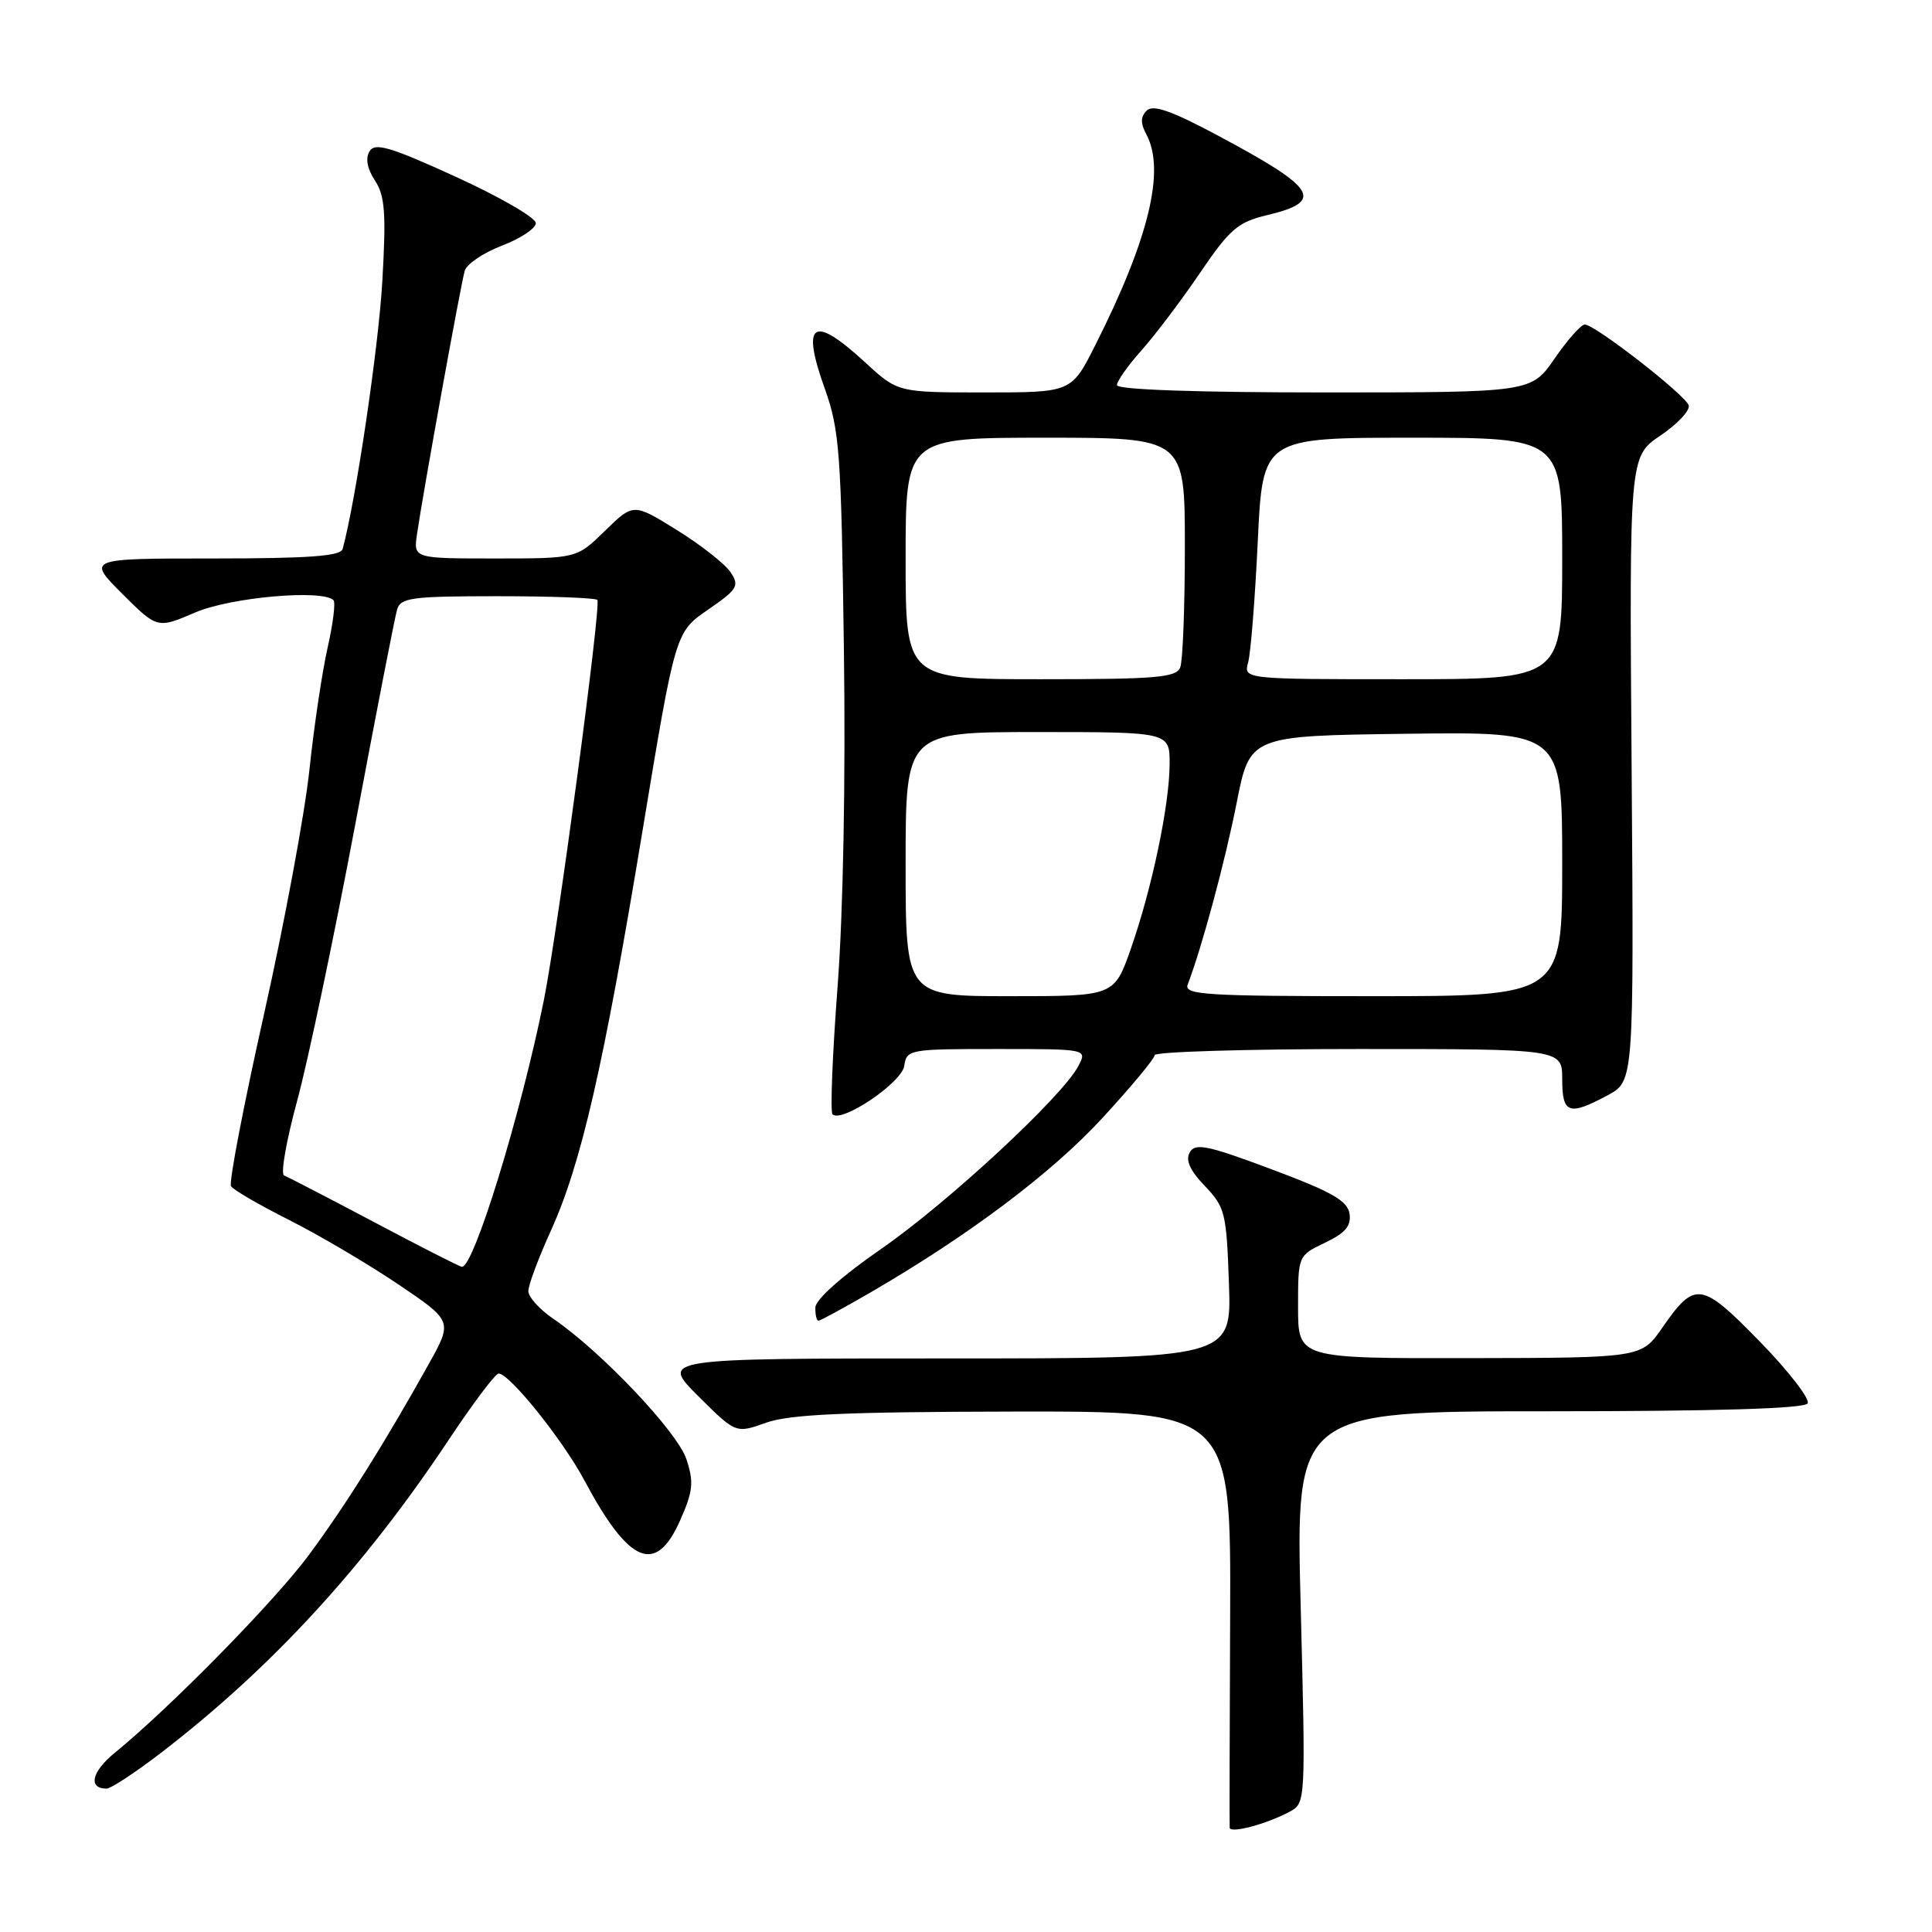 <?xml version="1.0" encoding="UTF-8" standalone="no"?>
<!DOCTYPE svg PUBLIC "-//W3C//DTD SVG 1.1//EN" "http://www.w3.org/Graphics/SVG/1.1/DTD/svg11.dtd" >
<svg xmlns="http://www.w3.org/2000/svg" xmlns:xlink="http://www.w3.org/1999/xlink" version="1.1" viewBox="0 0 256 256">
 <g >
 <path fill="currentColor"
d=" M 170.87 240.07 C 173.01 238.93 173.01 238.82 172.35 212.96 C 171.68 187.00 171.68 187.00 205.28 187.00 C 227.37 187.00 239.10 186.65 239.52 185.96 C 239.87 185.40 237.04 181.72 233.22 177.80 C 225.42 169.80 224.59 169.68 220.27 175.92 C 217.50 179.92 217.50 179.92 194.75 179.96 C 172.00 180.00 172.00 180.00 172.00 173.19 C 172.00 166.37 172.00 166.37 175.57 164.67 C 178.26 163.38 179.06 162.44 178.82 160.83 C 178.56 159.11 176.49 157.93 168.50 154.94 C 159.99 151.75 158.37 151.42 157.65 152.69 C 157.06 153.73 157.66 155.08 159.65 157.15 C 162.33 159.95 162.52 160.72 162.84 170.06 C 163.19 180.00 163.19 180.00 125.36 180.00 C 87.52 180.00 87.52 180.00 92.51 184.98 C 97.50 189.95 97.50 189.95 101.50 188.52 C 104.61 187.41 111.93 187.08 134.30 187.04 C 163.11 187.00 163.11 187.00 163.00 214.25 C 162.93 229.24 162.91 241.81 162.94 242.18 C 163.01 242.98 167.81 241.71 170.87 240.07 Z  M 21.33 232.26 C 35.97 221.01 48.24 207.67 59.48 190.75 C 62.68 185.94 65.64 182.00 66.07 182.00 C 67.51 182.00 74.57 190.79 77.43 196.15 C 83.36 207.26 86.90 208.74 90.12 201.46 C 91.84 197.57 91.96 196.41 90.95 193.34 C 89.75 189.72 79.64 179.05 73.31 174.74 C 71.50 173.51 70.01 171.86 70.01 171.08 C 70.00 170.30 71.35 166.70 72.99 163.08 C 77.01 154.23 79.98 141.30 85.15 110.01 C 89.49 83.76 89.49 83.76 93.81 80.79 C 97.74 78.08 98.01 77.64 96.80 75.82 C 96.07 74.72 92.87 72.21 89.70 70.24 C 83.93 66.66 83.93 66.66 80.17 70.33 C 76.42 74.00 76.42 74.00 65.60 74.00 C 54.78 74.00 54.78 74.00 55.26 70.75 C 56.06 65.23 61.07 37.59 61.58 35.88 C 61.84 34.98 64.07 33.48 66.53 32.54 C 68.99 31.60 71.00 30.26 71.00 29.56 C 71.00 28.85 66.24 26.10 60.43 23.44 C 51.71 19.46 49.70 18.86 48.97 20.04 C 48.40 20.98 48.65 22.34 49.68 23.92 C 51.01 25.95 51.18 28.22 50.66 37.27 C 50.16 46.02 47.15 66.33 45.40 72.75 C 45.15 73.69 40.86 74.00 28.29 74.00 C 11.53 74.00 11.53 74.00 16.18 78.66 C 20.84 83.31 20.84 83.31 25.86 81.16 C 30.53 79.14 42.73 78.06 44.19 79.53 C 44.48 79.82 44.13 82.63 43.42 85.78 C 42.70 88.92 41.61 96.22 41.00 102.00 C 40.39 107.78 37.68 122.36 34.98 134.40 C 32.28 146.45 30.31 156.70 30.61 157.18 C 30.91 157.66 34.38 159.68 38.32 161.66 C 42.27 163.65 48.76 167.48 52.74 170.16 C 59.99 175.05 59.99 175.05 56.79 180.78 C 50.94 191.27 45.81 199.44 40.96 206.00 C 36.46 212.10 22.61 226.22 15.18 232.28 C 12.14 234.76 11.64 237.00 14.13 237.00 C 14.69 237.00 17.93 234.87 21.33 232.26 Z  M 115.20 171.34 C 128.33 163.73 139.33 155.46 146.05 148.17 C 149.87 144.02 153.00 140.26 153.00 139.81 C 153.00 139.37 165.15 139.00 180.00 139.00 C 207.00 139.00 207.00 139.00 207.00 143.00 C 207.00 147.58 207.88 147.89 213.02 145.13 C 216.50 143.26 216.50 143.26 216.20 101.88 C 215.89 60.50 215.89 60.50 220.02 57.71 C 222.28 56.18 223.97 54.38 223.76 53.71 C 223.31 52.32 211.34 43.00 209.99 43.00 C 209.50 43.00 207.70 45.03 206.00 47.50 C 202.90 52.00 202.90 52.00 175.45 52.00 C 158.48 52.00 148.00 51.63 148.00 51.03 C 148.00 50.50 149.46 48.43 151.25 46.43 C 153.04 44.42 156.53 39.81 159.00 36.17 C 162.97 30.33 164.02 29.43 167.93 28.50 C 175.57 26.67 174.50 24.96 161.28 17.91 C 155.19 14.66 152.78 13.82 151.94 14.66 C 151.12 15.48 151.11 16.34 151.91 17.83 C 154.44 22.57 152.23 31.67 145.12 45.76 C 141.97 52.00 141.97 52.00 130.46 52.00 C 118.96 52.00 118.96 52.00 114.62 48.00 C 107.69 41.62 106.12 42.66 109.30 51.53 C 111.24 56.97 111.47 60.01 111.82 86.00 C 112.06 103.16 111.73 120.98 110.98 130.79 C 110.30 139.75 110.00 147.34 110.31 147.65 C 111.51 148.85 119.50 143.46 119.82 141.23 C 120.13 139.06 120.48 139.00 132.10 139.00 C 144.07 139.00 144.07 139.00 142.89 141.25 C 140.79 145.28 125.61 159.36 116.74 165.50 C 111.55 169.09 108.06 172.20 108.04 173.25 C 108.02 174.21 108.20 175.00 108.45 175.00 C 108.69 175.00 111.73 173.35 115.20 171.34 Z  M 49.50 161.90 C 43.45 158.70 38.11 155.94 37.64 155.75 C 37.16 155.57 37.94 151.13 39.37 145.88 C 40.80 140.63 44.25 124.22 47.04 109.42 C 49.82 94.61 52.33 81.71 52.62 80.75 C 53.08 79.20 54.61 79.00 65.90 79.00 C 72.92 79.00 78.88 79.22 79.15 79.49 C 79.70 80.03 73.92 123.24 72.07 132.50 C 69.01 147.71 62.71 168.17 61.18 167.86 C 60.81 167.79 55.55 165.11 49.50 161.90 Z  M 120.00 114.50 C 120.00 97.00 120.00 97.00 137.50 97.00 C 155.00 97.00 155.00 97.00 154.98 101.25 C 154.96 106.70 152.63 117.76 149.83 125.75 C 147.63 132.00 147.63 132.00 133.82 132.00 C 120.00 132.00 120.00 132.00 120.00 114.50 Z  M 157.37 130.47 C 159.25 125.58 162.34 114.11 163.86 106.40 C 165.61 97.50 165.61 97.50 186.30 97.23 C 207.00 96.96 207.00 96.96 207.00 114.48 C 207.00 132.00 207.00 132.00 181.89 132.00 C 159.75 132.00 156.86 131.82 157.37 130.47 Z  M 120.00 74.00 C 120.00 58.00 120.00 58.00 138.50 58.00 C 157.00 58.00 157.00 58.00 157.00 72.42 C 157.00 80.35 156.73 87.55 156.39 88.42 C 155.87 89.78 153.29 90.00 137.89 90.00 C 120.00 90.00 120.00 90.00 120.00 74.00 Z  M 165.39 87.75 C 165.73 86.51 166.30 79.31 166.66 71.75 C 167.31 58.00 167.31 58.00 187.16 58.00 C 207.00 58.00 207.00 58.00 207.00 74.00 C 207.00 90.00 207.00 90.00 185.88 90.00 C 164.77 90.00 164.77 90.00 165.39 87.75 Z "/>
</g>
</svg>